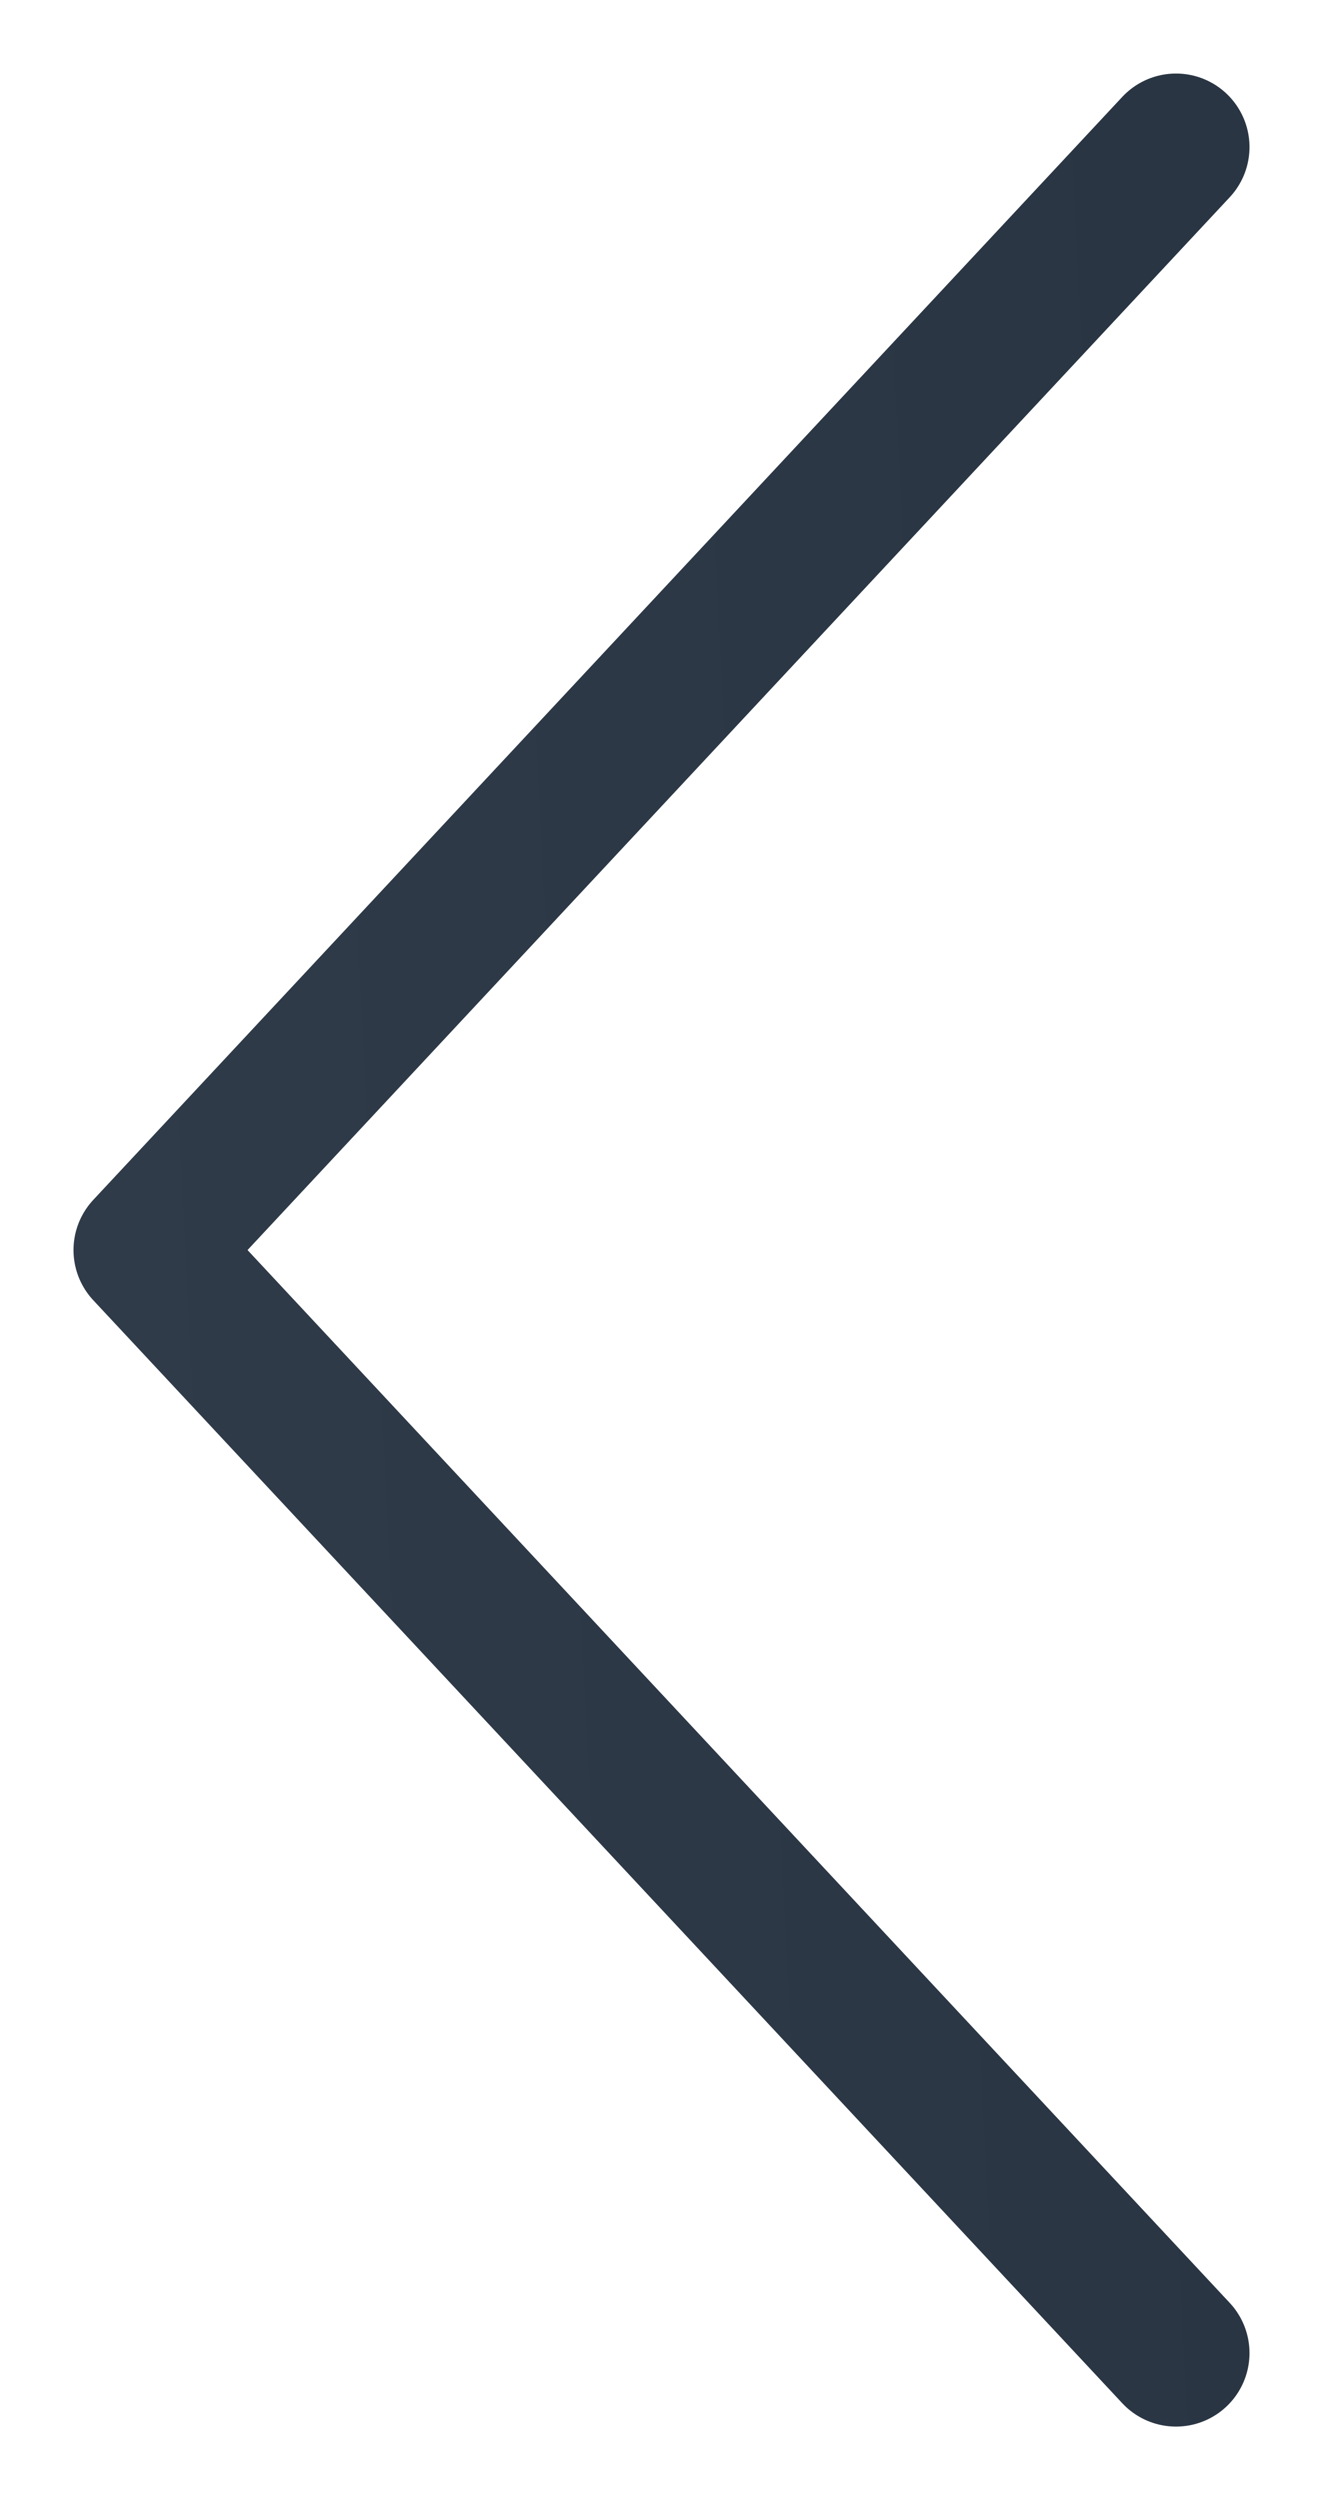 <svg width="9" height="17" viewBox="0 0 9 17" fill="none" xmlns="http://www.w3.org/2000/svg">
<path d="M8 16L1 8.5L8 1" stroke="url(#paint0_linear_189_115)" stroke-linecap="round" stroke-linejoin="round"/>
<defs>
<linearGradient id="paint0_linear_189_115" x1="1" y1="16" x2="8.677" y2="15.609" gradientUnits="userSpaceOnUse">
<stop stop-color="#2F3B49"/>
<stop offset="1" stop-color="#293543"/>
</linearGradient>
</defs>
</svg>
